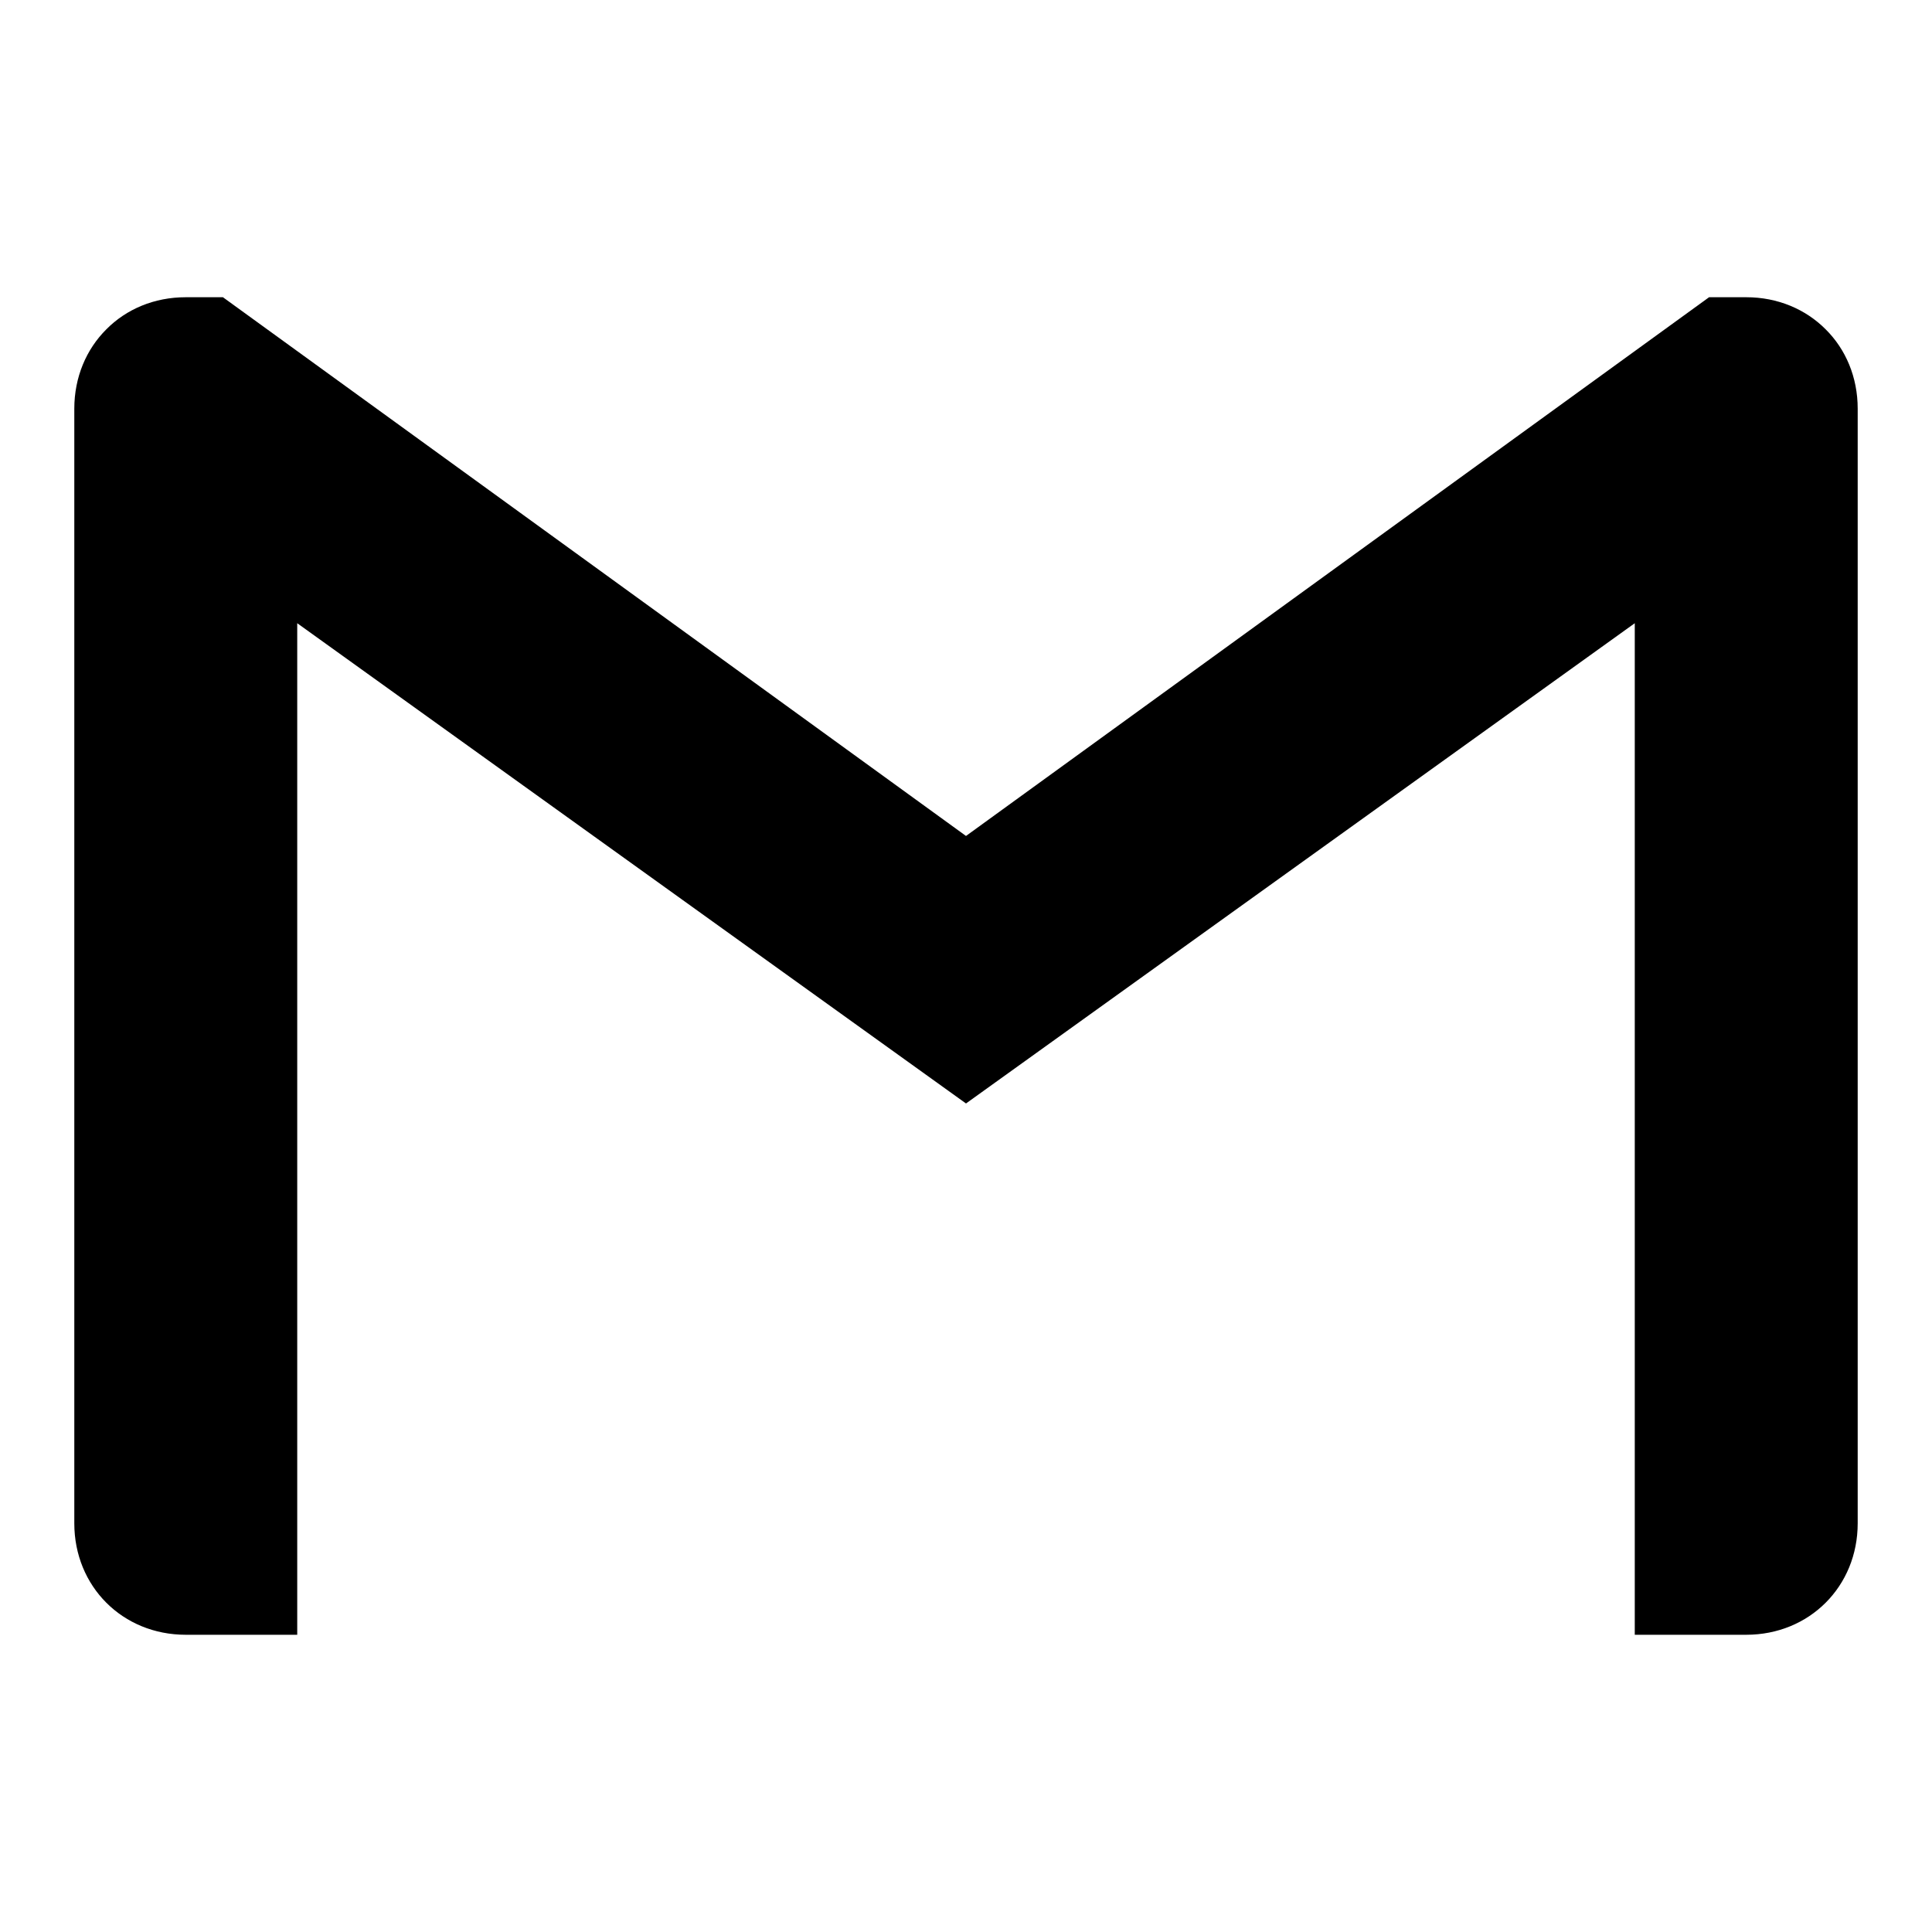 <?xml version="1.0" encoding="UTF-8" standalone="no"?>
<svg
   xmlns:dc="http://purl.org/dc/elements/1.1/"
   xmlns:cc="http://creativecommons.org/ns#"
   xmlns:rdf="http://www.w3.org/1999/02/22-rdf-syntax-ns#"
   xmlns:svg="http://www.w3.org/2000/svg"
   xmlns="http://www.w3.org/2000/svg"
   xmlns:sodipodi="http://sodipodi.sourceforge.net/DTD/sodipodi-0.dtd"
   xmlns:inkscape="http://www.inkscape.org/namespaces/inkscape"
   aria-labelledby="simpleicons-gmail-icon"
   role="img"
   viewBox="0 0 26 26"
   id="svg2"
   version="1.1"
   inkscape:version="0.91 r13725"
   sodipodi:docname="gmail.svg"
   width="26"
   height="26">
  <defs
     id="defs9" />
  <sodipodi:namedview
     pagecolor="#ffffff"
     bordercolor="#666666"
     borderopacity="1"
     objecttolerance="10"
     gridtolerance="10"
     guidetolerance="10"
     inkscape:pageopacity="0"
     inkscape:pageshadow="2"
     inkscape:window-width="666"
     inkscape:window-height="480"
     id="namedview7"
     showgrid="false"
     inkscape:zoom="4.9166667"
     inkscape:cx="-2.7457628"
     inkscape:cy="9"
     inkscape:window-x="0"
     inkscape:window-y="0"
     inkscape:window-maximized="0"
     inkscape:current-layer="svg2"
     fit-margin-top="0"
     fit-margin-left="0"
     fit-margin-right="0"
     fit-margin-bottom="0" />
  <title
     id="simpleicons-gmail-icon">Gmail icon</title>
  <path
     d="m 25,5.5 0,15 C 25,21.35 24.35,22 23.5,22 L 22,22 22,8.387 13,14.85 4,8.387 4,22 2.5,22 C 1.649,22 1,21.35 1,20.5 L 1,5.5 C 1,5.075 1.162,4.7 1.431,4.432 1.7,4.16 2.076,4 2.5,4 L 3,4 13,11.25 23,4 23.5,4 c 0.425,0 0.8,0.162 1.069,0.432 C 24.839,4.7 25,5.075 25,5.5 Z"
     id="path5"
     inkscape:connector-curvature="0" />
</svg>
